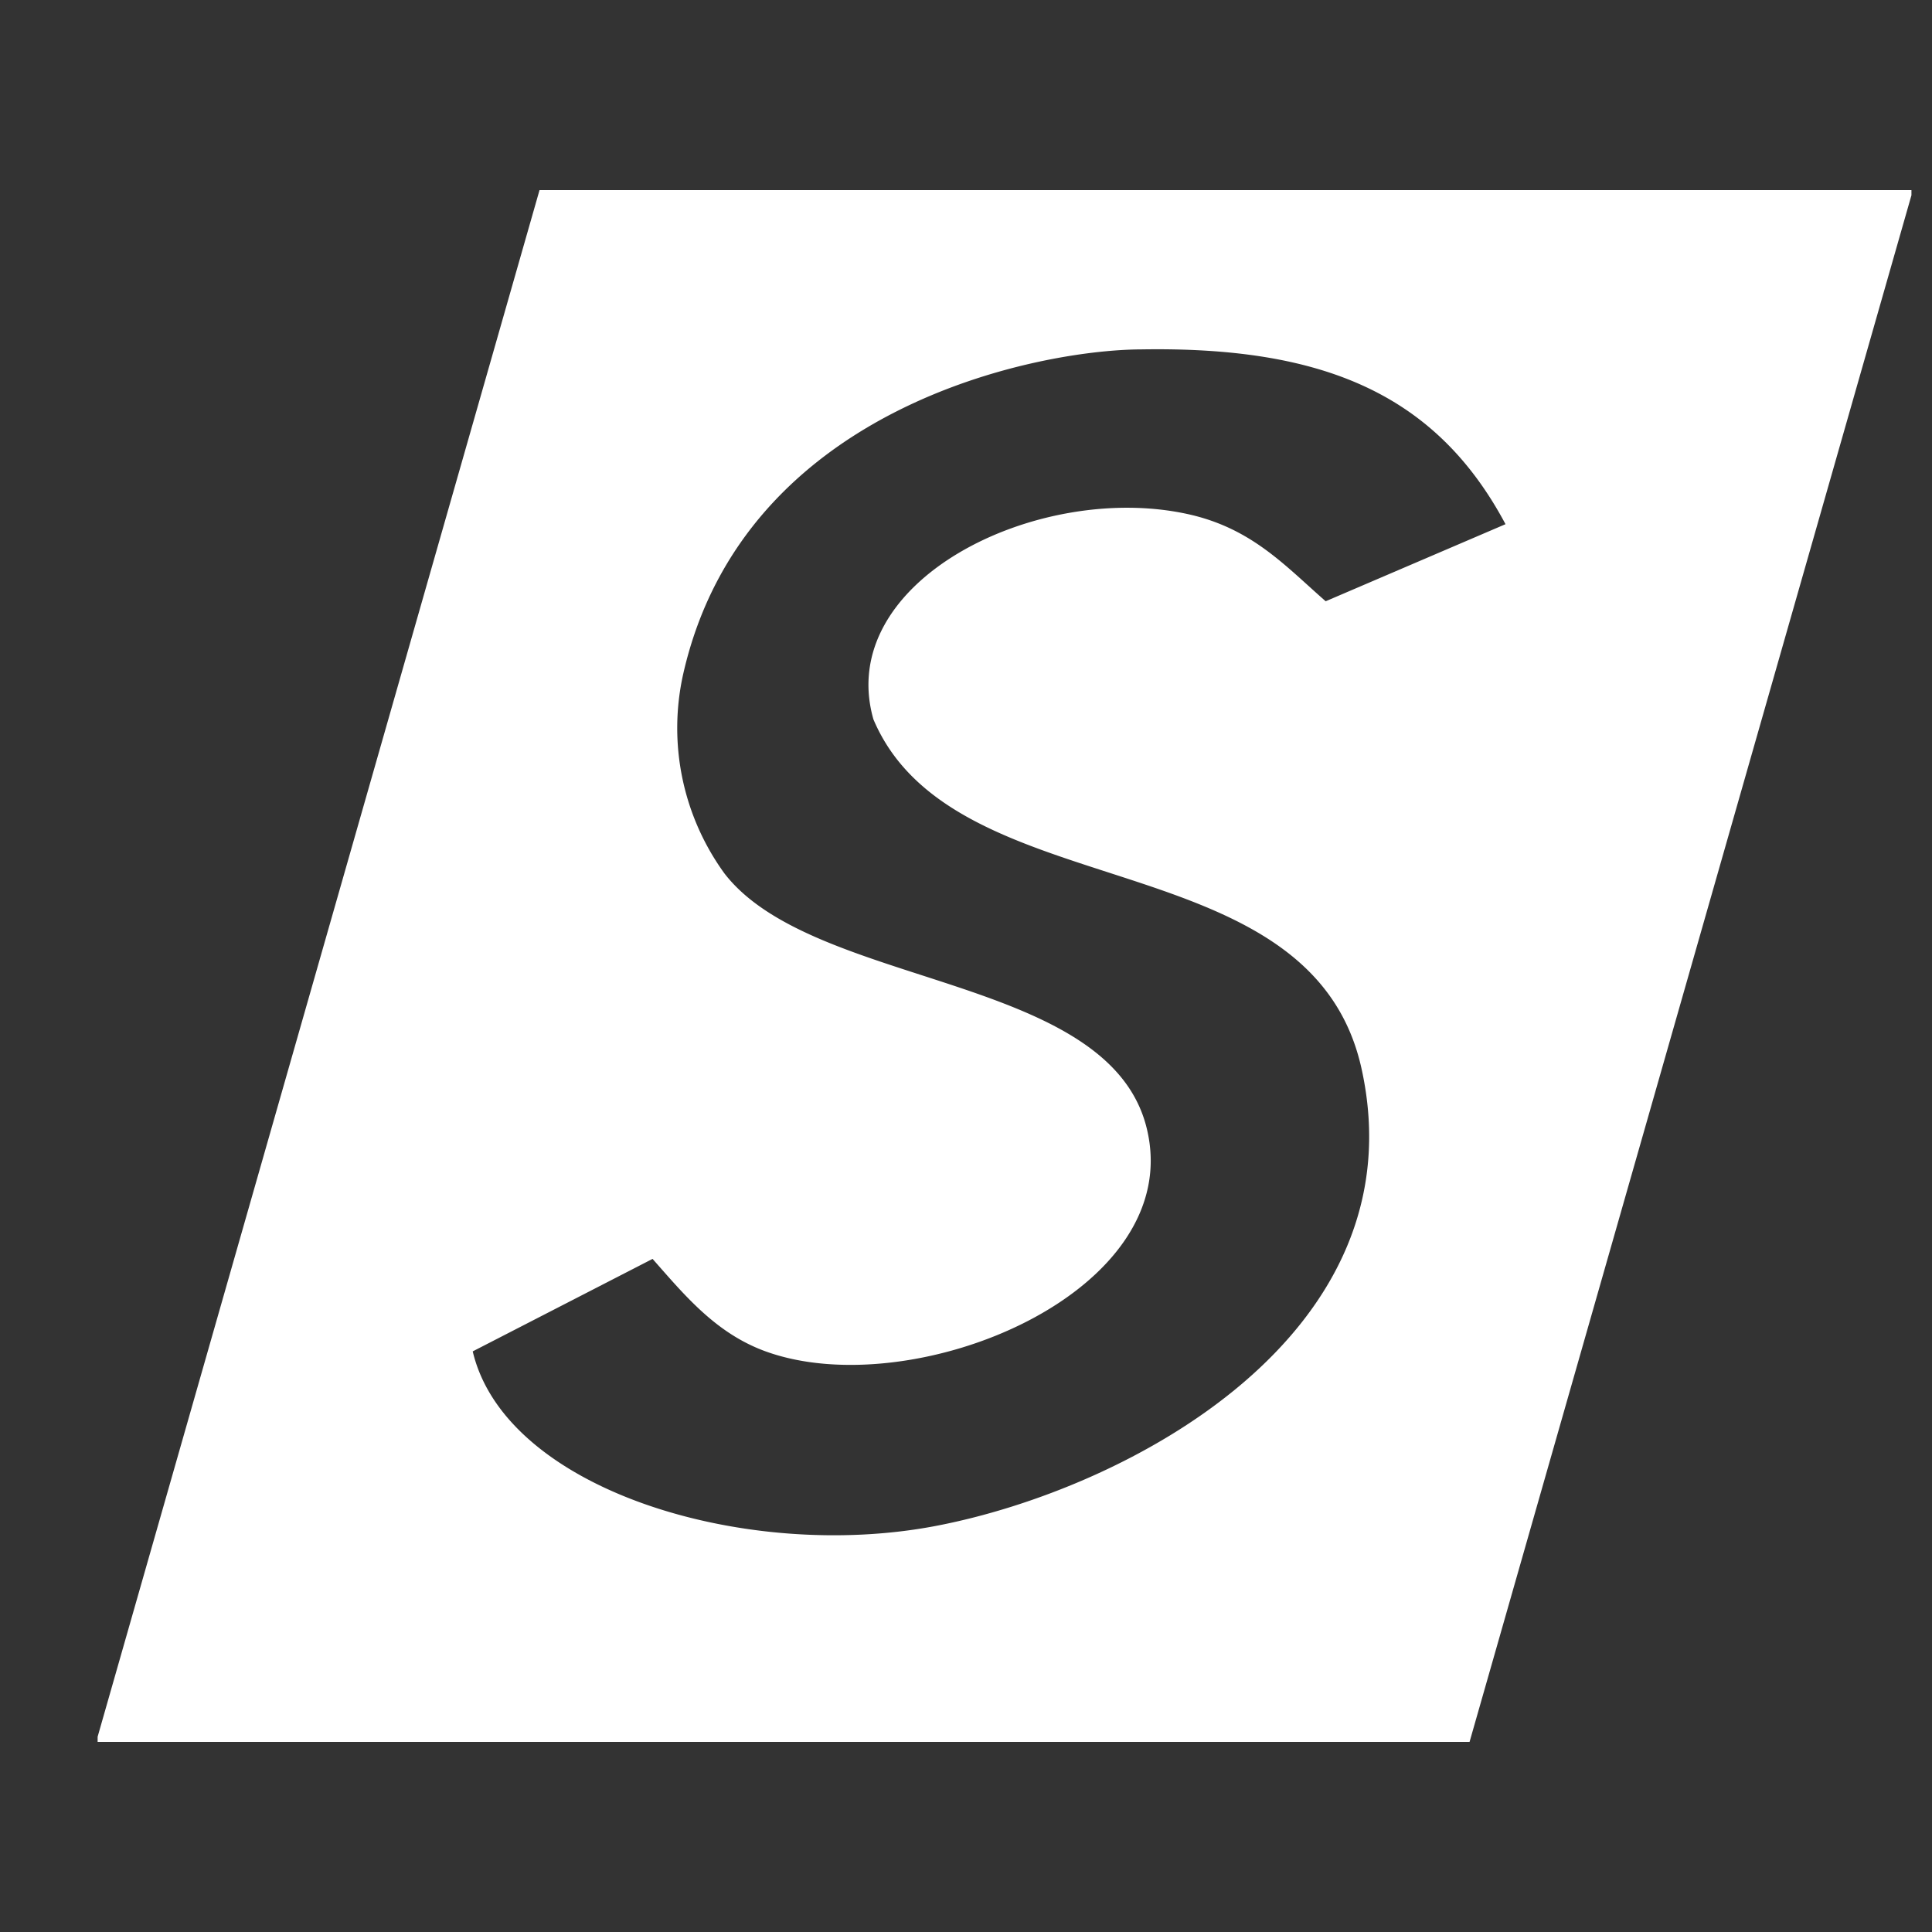 <svg xmlns="http://www.w3.org/2000/svg" width="100" height="100" viewBox="0 0 100 100">
  <rect x="0" y="0" width="100" height="100" fill="#333333" stroke="none"/>
  <defs>
    <style>
      .cls-1 {
        fill: #fff;
        fill-rule: evenodd;
      }
    </style>
  </defs>
  <path id="Forma_2" data-name="Forma 2" class="cls-1" d="M27.926,9.84H98.936v0.266L76.064,90.16H5.053V89.894Zm31.117,8.245c-5.3.024-20.51,2.944-23.67,16.755A12.81,12.81,0,0,0,37.5,45.213c4.611,5.967,19.851,5.164,21.846,13.152C61.478,66.9,47.272,72.724,39.628,69.947c-2.58-.937-4.19-2.906-5.851-4.787l-9.309,4.787C26.153,77.1,38.548,80.858,48.4,78.989c10-1.9,25.1-9.934,22.074-23.67-2.632-11.961-21.073-8.191-25.266-18.085C43.173,30.1,53.65,24.918,61.436,26.6c3.329,0.717,5.057,2.662,7.181,4.521l9.308-3.989C74.28,20.293,68.326,17.927,59.043,18.085Z"/>
</svg>
